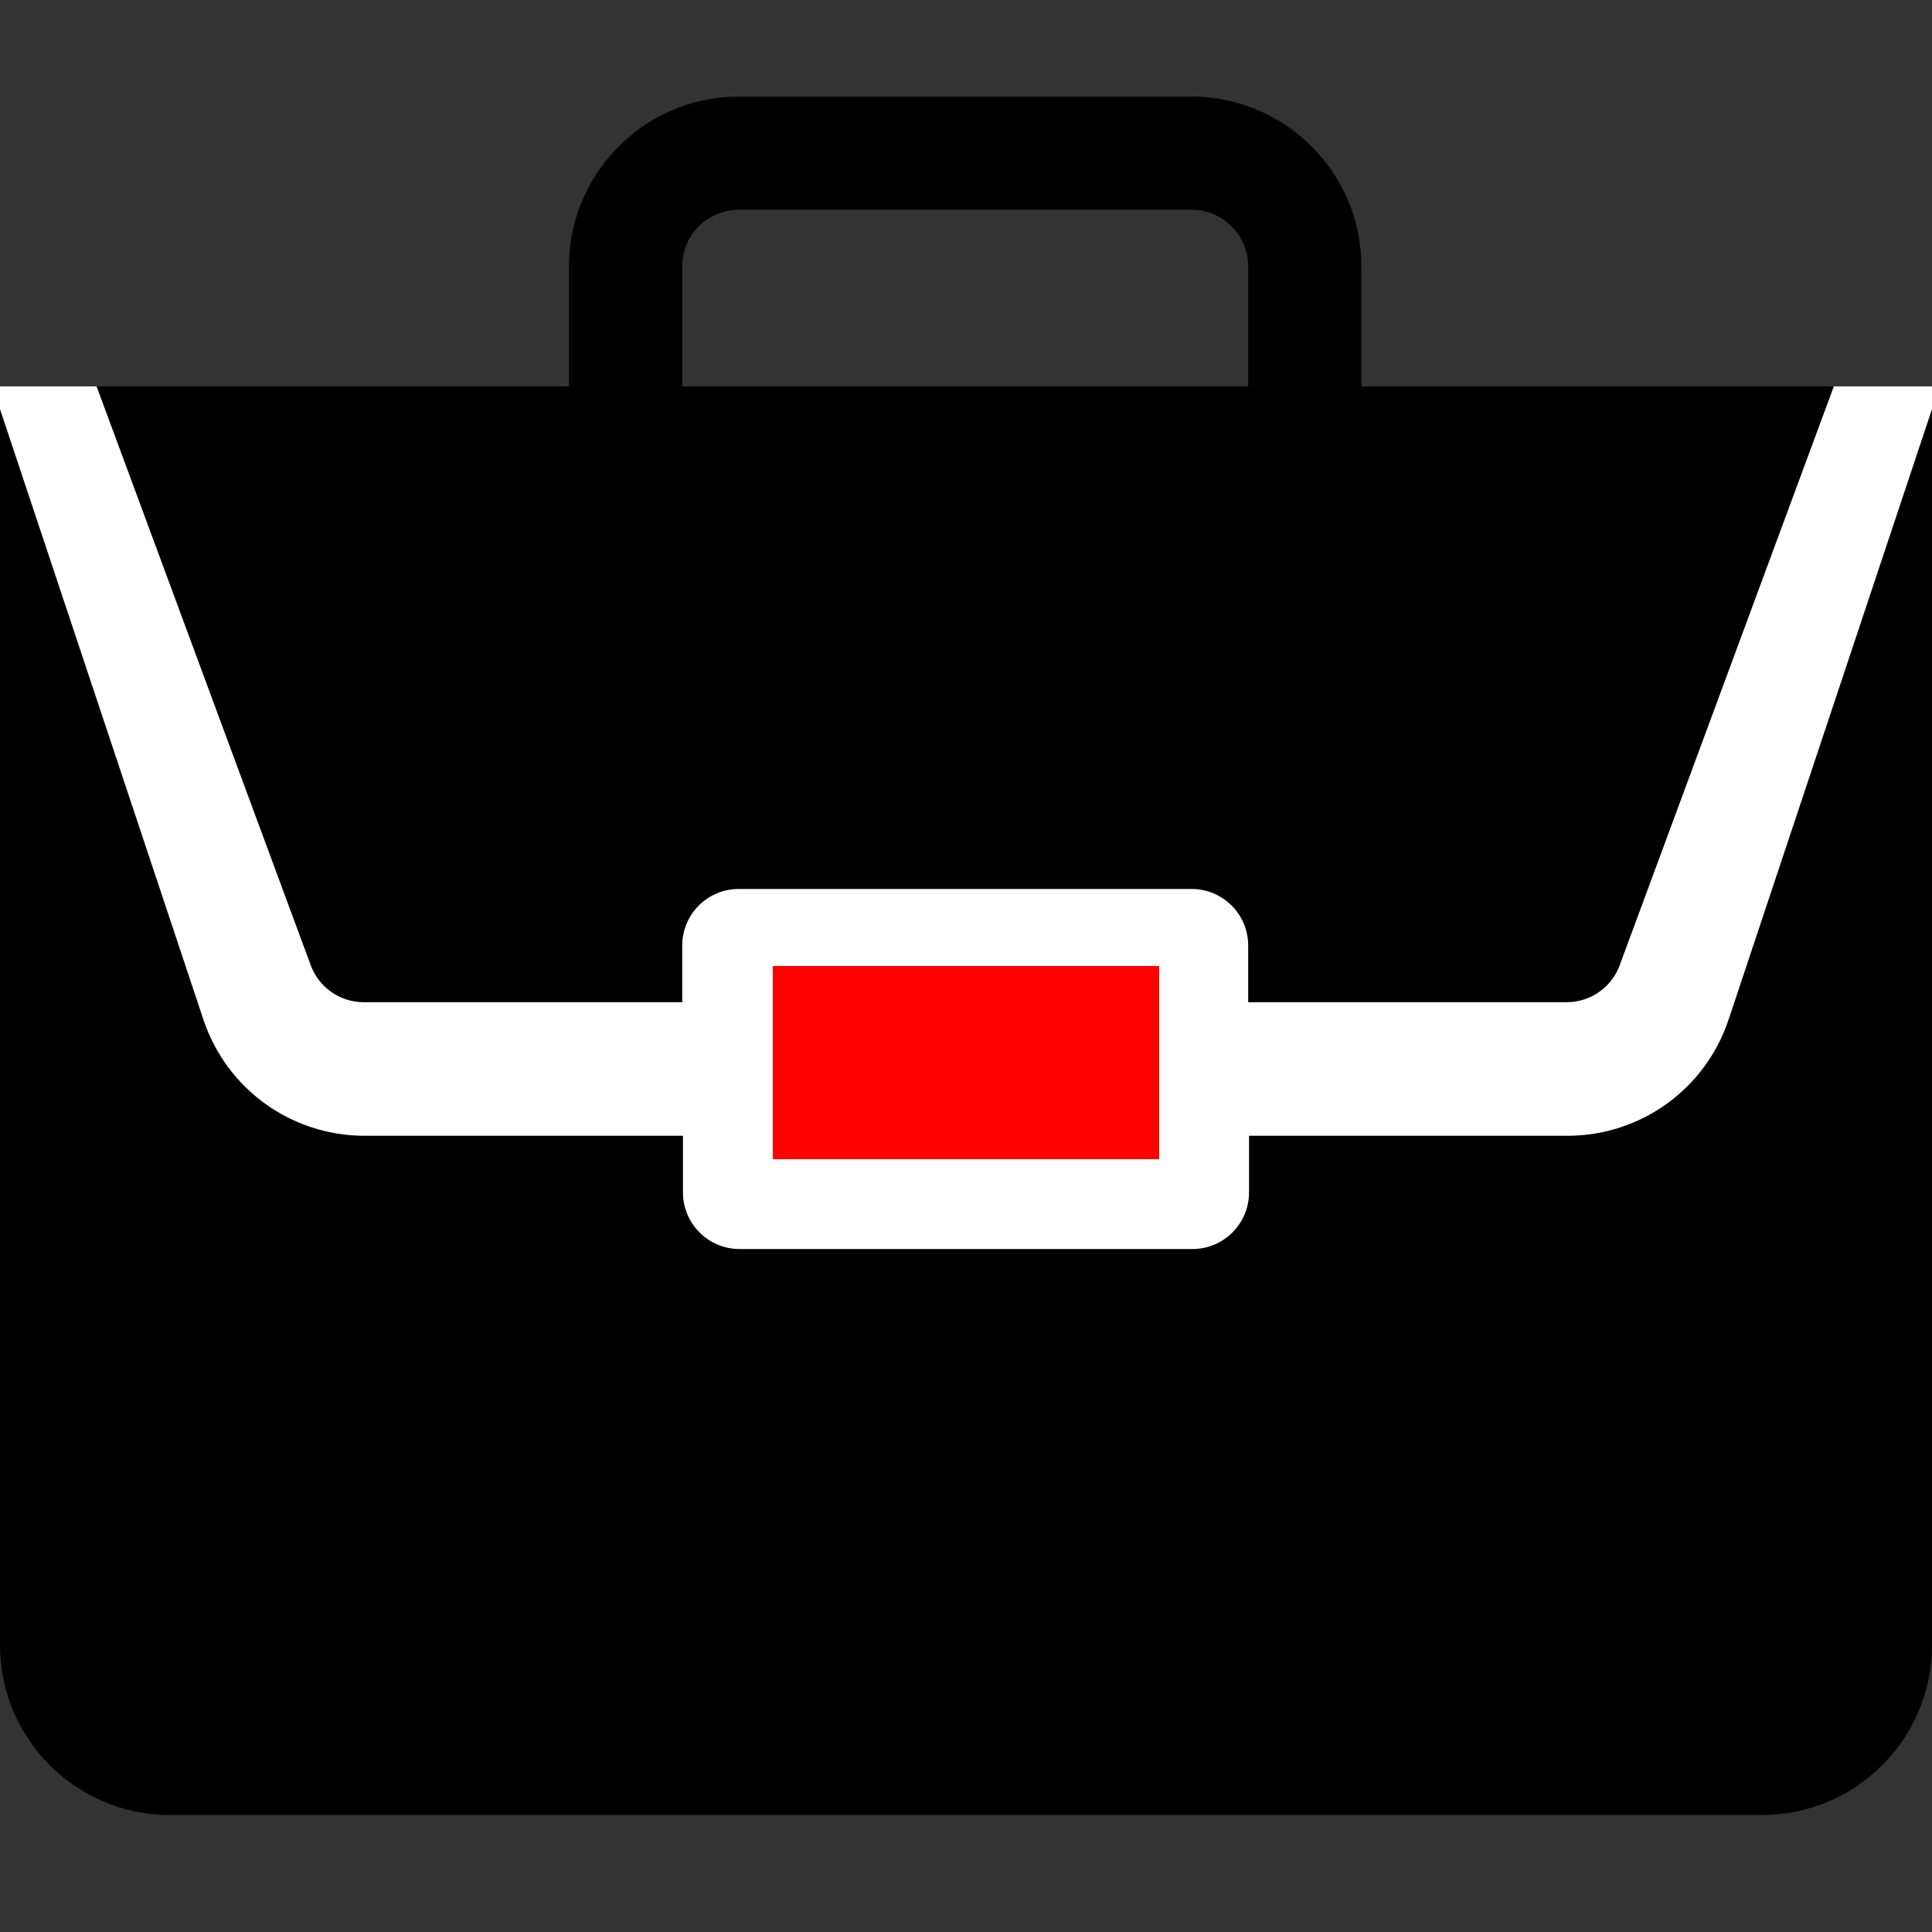 <svg width="16" height="16" viewBox="0 0 16 16" fill="none" xmlns="http://www.w3.org/2000/svg">
<rect x="0" y="0" width="16" height="16" fill="#333333" stroke="none"/>
<rect y="3.2" width="16" height="8.8" fill="white"/>
<path d="M6.4 8H9.6V9.6H6.4V8Z" fill="#FF0000"/>
<path d="M12.981 9.406H10.344V9.875C10.344 10.134 10.134 10.344 9.875 10.344H6.125C5.866 10.344 5.656 10.134 5.656 9.875V9.406H3.019C2.413 9.406 1.877 9.02 1.685 8.445L0 3.388V13.625C0 14.4 0.631 15.031 1.406 15.031H14.594C15.369 15.031 16 14.4 16 13.625V3.388L14.315 8.445C14.123 9.02 13.587 9.406 12.981 9.406Z" fill="black"/>
<path d="M9.868 0.8H6.118C5.343 0.8 4.712 1.431 4.712 2.206V3.2H0.8L2.568 7.979C2.632 8.171 2.811 8.3 3.013 8.3H5.65V7.831C5.65 7.572 5.859 7.362 6.118 7.362H9.868C10.127 7.362 10.337 7.572 10.337 7.831V8.3H12.974C13.176 8.3 13.355 8.171 13.419 7.979L15.187 3.2H11.274V2.206C11.274 1.431 10.644 0.8 9.868 0.8ZM5.65 3.2V2.206C5.65 1.947 5.86 1.737 6.118 1.737H9.868C10.127 1.737 10.337 1.947 10.337 2.206V3.2H5.65Z" fill="black"/>
</svg>
